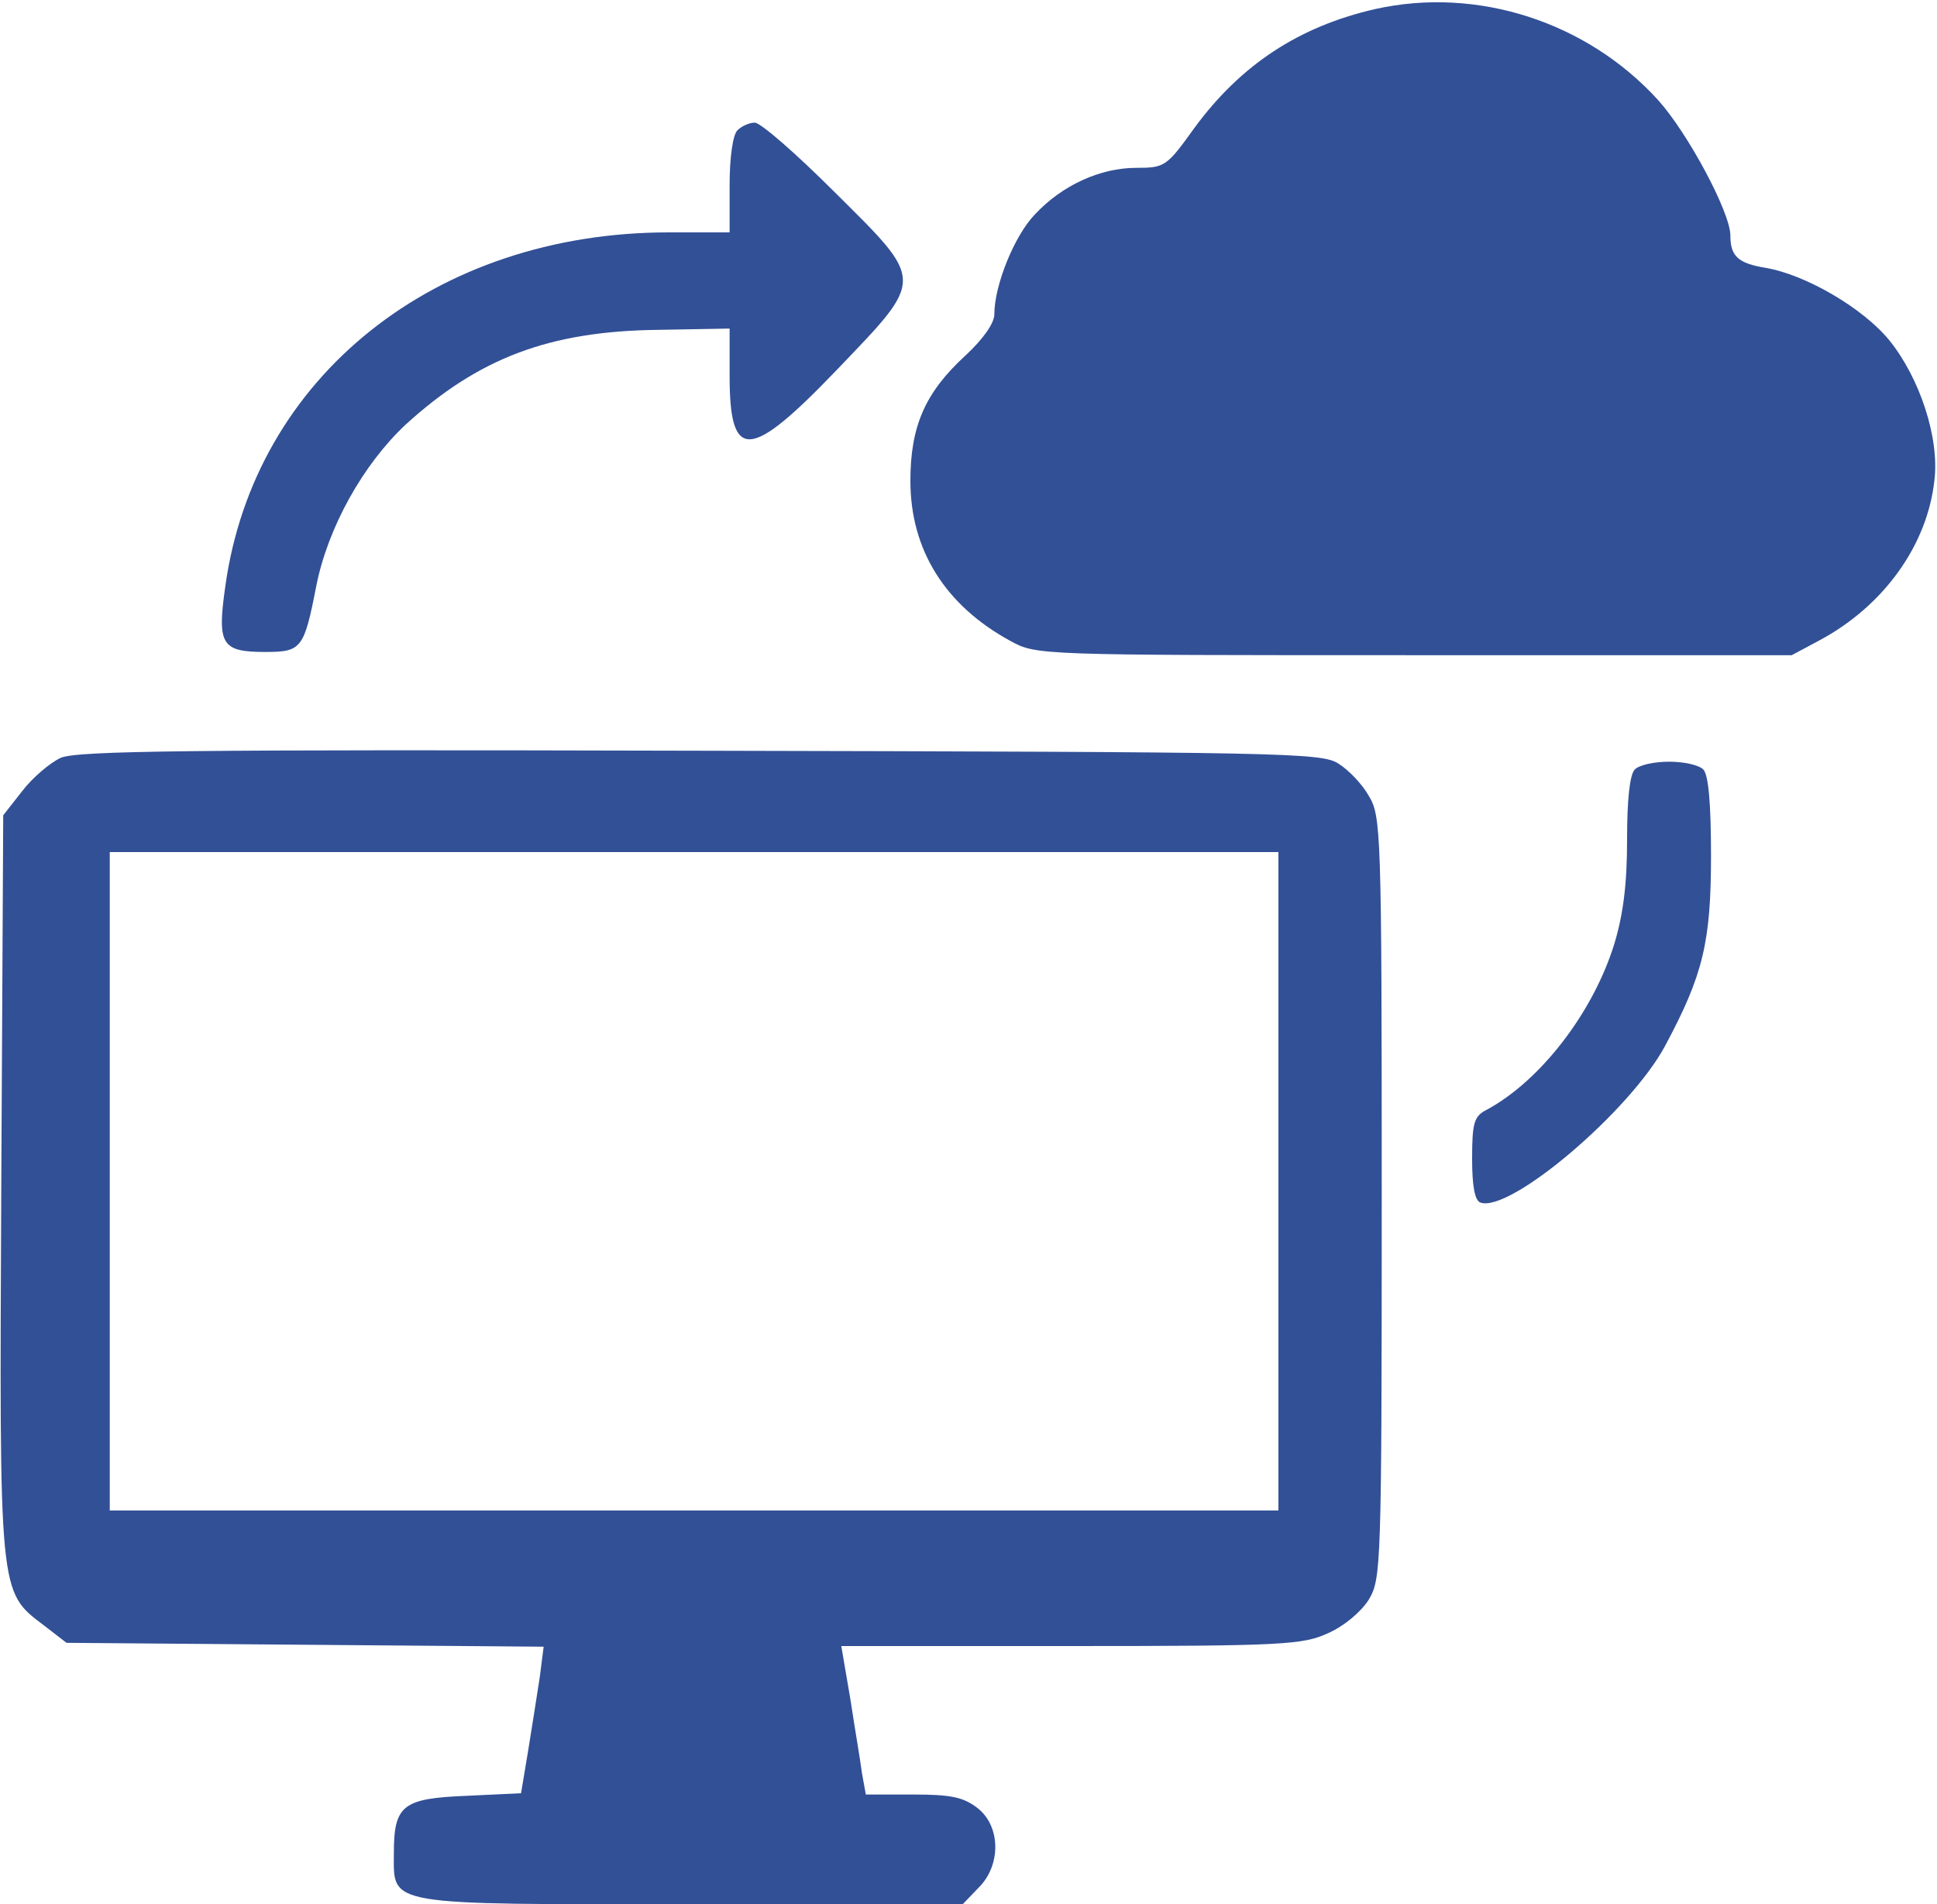  <svg  version="1.0" xmlns="http://www.w3.org/2000/svg"  width="300pt" height="295pt" viewBox="0 0 300 295"  preserveAspectRatio="xMidYMid meet">  <g transform="translate(0,295) scale(0.1,-0.1)" fill="#325096" stroke="none"> <path d="M2130 2936 c-118 -27 -208 -86 -280 -184 -43 -60 -46 -62 -90 -62 -56 0 -115 -27 -157 -72 -32 -33 -63 -110 -63 -155 0 -14 -18 -39 -45 -64 -62 -57 -85 -109 -85 -194 0 -107 54 -193 155 -248 40 -22 43 -22 625 -22 l585 0 43 23 c99 53 167 147 178 248 8 66 -23 159 -70 217 -40 49 -128 101 -191 112 -43 7 -55 18 -55 50 0 36 -66 159 -112 210 -111 122 -281 176 -438 141z"/> <path d="M1142 2748 c-7 -7 -12 -42 -12 -85 l0 -73 -94 0 c-362 0 -642 -224 -687 -548 -13 -91 -6 -102 62 -102 56 0 60 5 79 103 18 90 72 187 138 249 113 103 222 145 391 147 l111 2 0 -73 c0 -134 31 -132 167 10 136 142 136 135 -5 275 -59 59 -114 107 -123 107 -8 0 -20 -5 -27 -12z"/> <path d="M94 1776 c-17 -8 -44 -31 -60 -52 l-29 -37 -3 -571 c-3 -639 -4 -631 66 -684 l35 -27 370 -3 369 -3 -6 -47 c-4 -26 -12 -77 -18 -114 l-11 -66 -84 -4 c-99 -4 -113 -14 -113 -89 0 -82 -17 -79 463 -79 l418 0 24 25 c36 35 35 96 -1 124 -22 17 -41 21 -100 21 l-73 0 -6 33 c-2 17 -11 69 -18 115 l-14 82 356 0 c329 0 359 2 398 20 25 11 51 33 63 52 19 32 20 49 20 623 0 567 -1 591 -20 622 -10 18 -31 40 -47 50 -26 17 -81 18 -988 20 -794 2 -965 0 -991 -11z m1886 -656 l0 -510 -905 0 -905 0 0 510 0 510 905 0 905 0 0 -510z"/> <path d="M2532 1758 c-8 -8 -12 -47 -12 -109 0 -69 -6 -116 -20 -162 -33 -106 -114 -211 -197 -256 -20 -10 -23 -20 -23 -76 0 -42 4 -65 13 -68 46 -16 232 142 286 243 59 110 71 161 71 295 0 81 -4 125 -12 133 -7 7 -30 12 -53 12 -23 0 -46 -5 -53 -12z"/> </g> </svg> 
